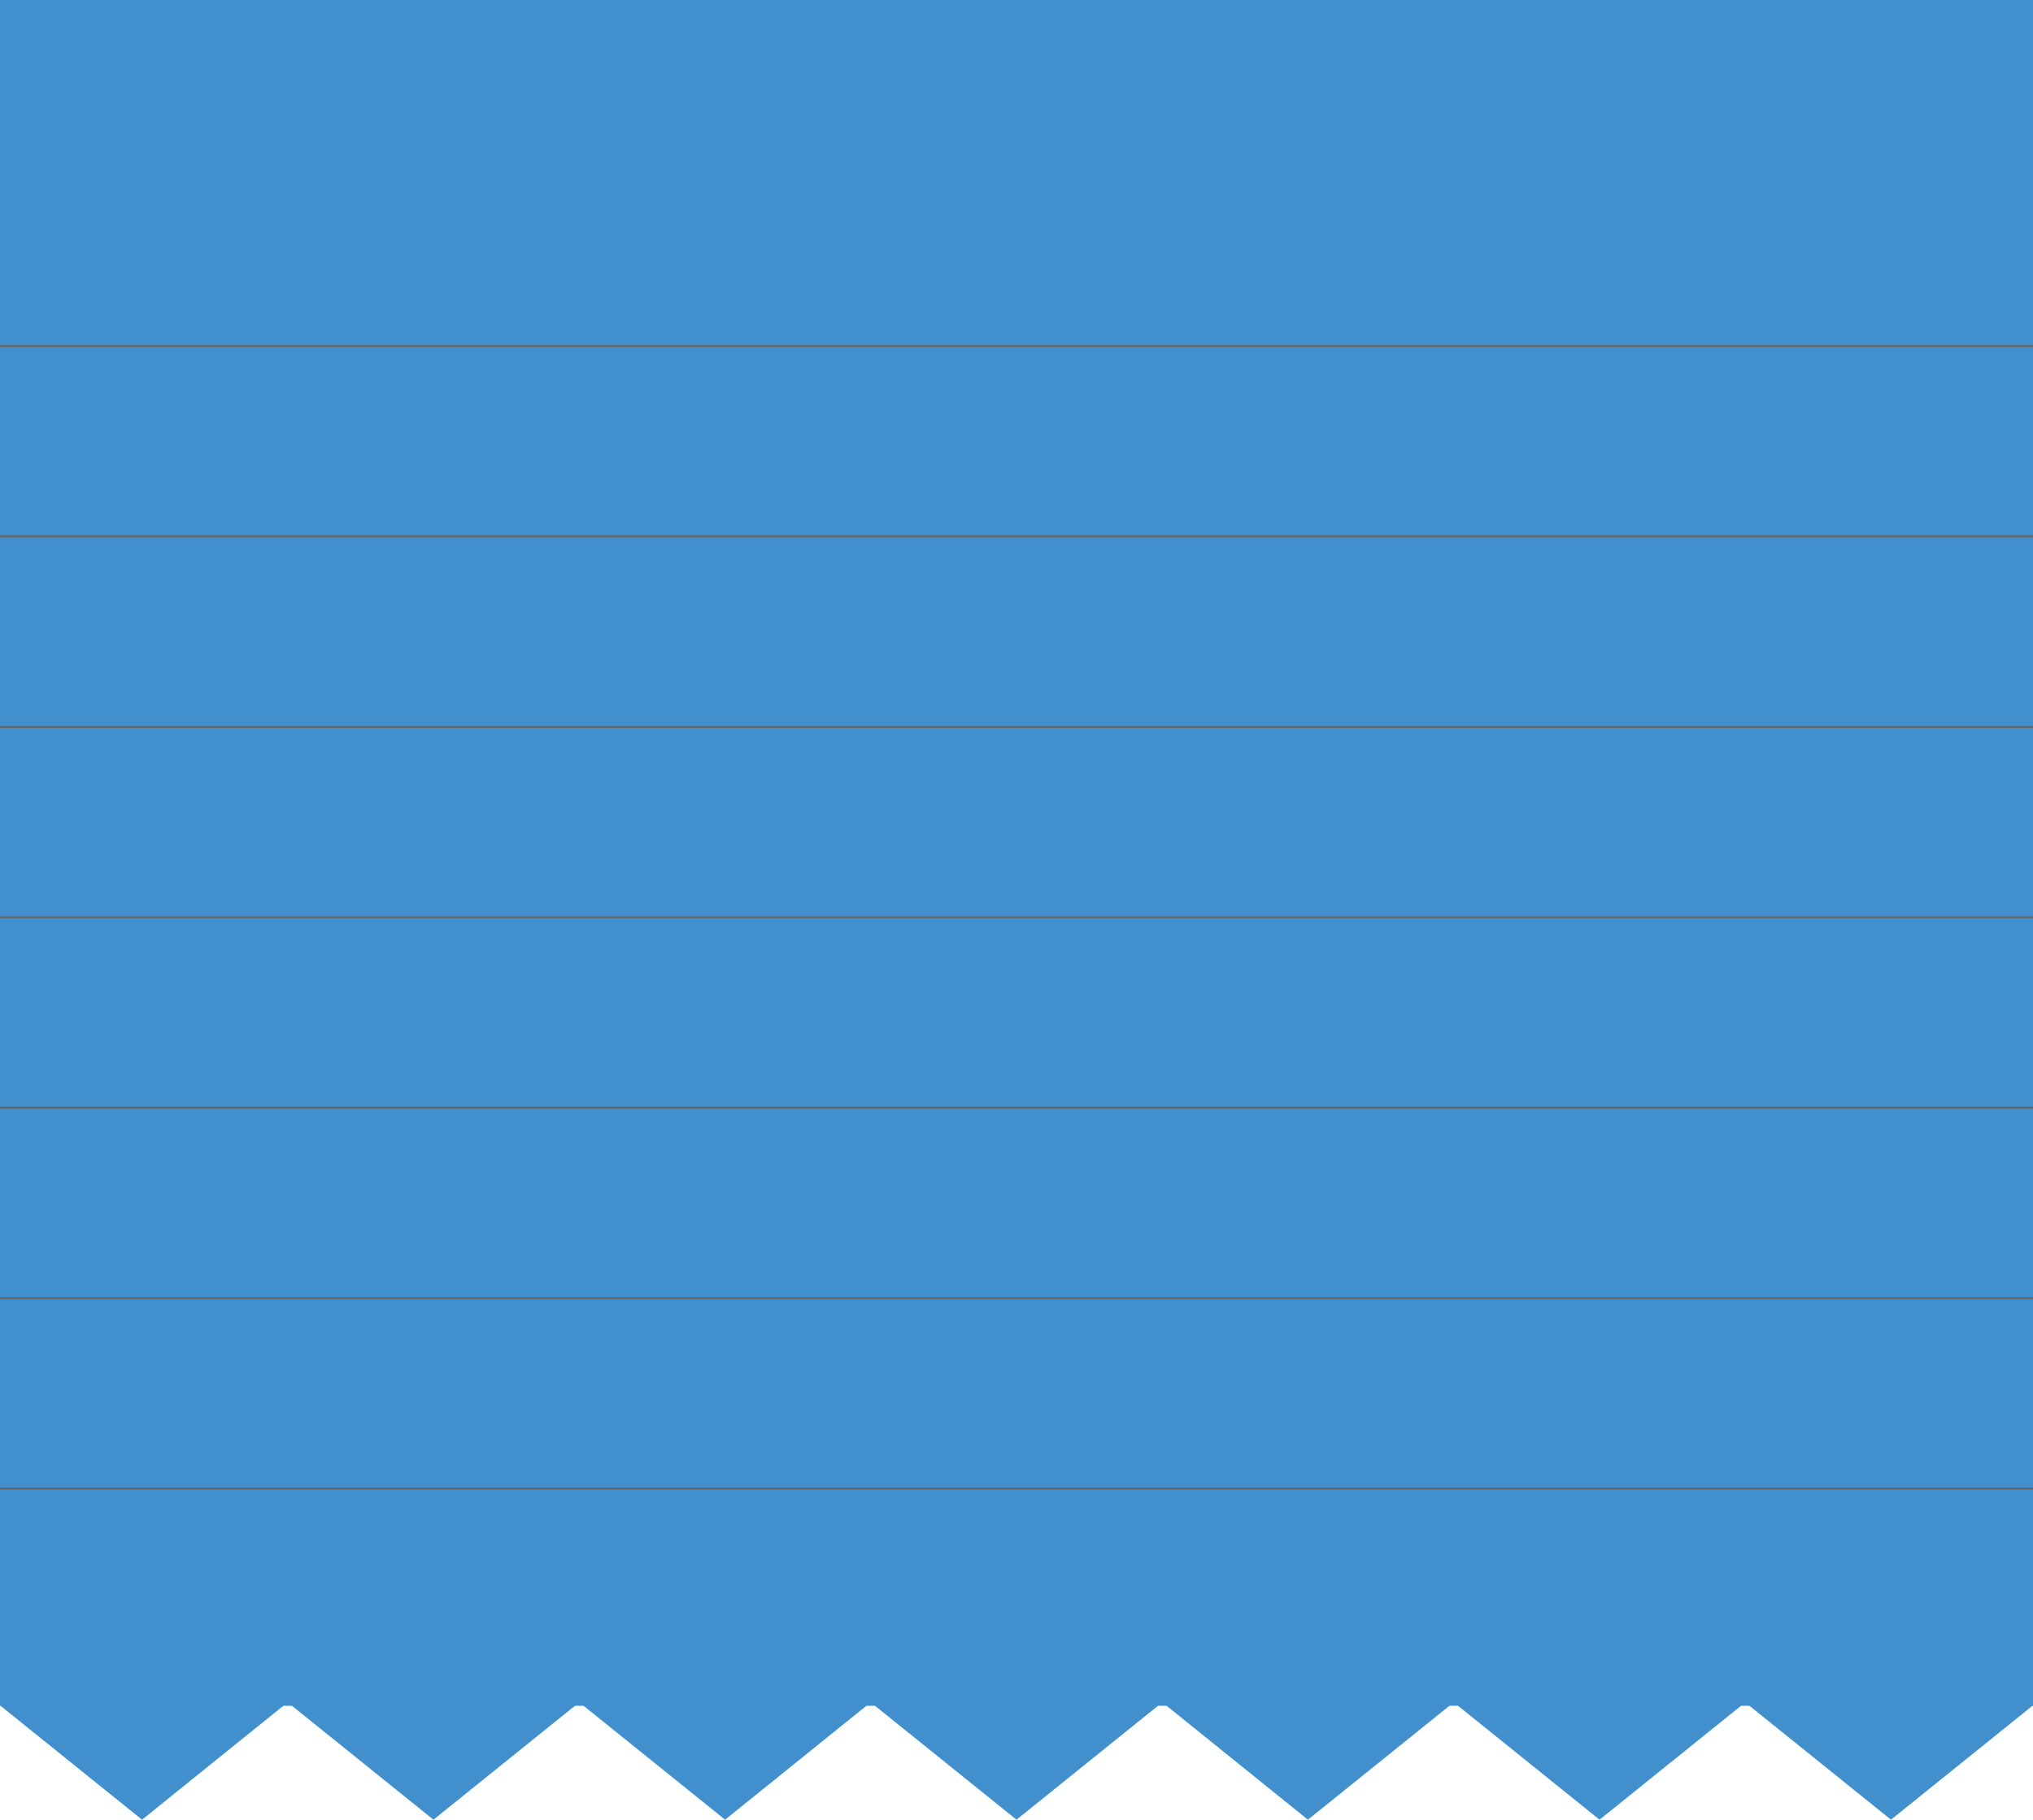 <?xml version="1.0" encoding="utf-8"?>
<!-- Generator: Adobe Illustrator 26.2.1, SVG Export Plug-In . SVG Version: 6.00 Build 0)  -->
<svg version="1.1" id="Layer_1" xmlns="http://www.w3.org/2000/svg" xmlns:xlink="http://www.w3.org/1999/xlink" x="0px" y="0px"
	 viewBox="0 0 997.6 892.9" style="enable-background:new 0 0 997.6 892.9;" xml:space="preserve">
<style type="text/css">
	.st0{fill:#418FCD;}
	.st1{fill:none;stroke:#666666;stroke-miterlimit:10;}
</style>
<g>
	<rect x="0" y="0" class="st0" width="997.6" height="836.8"/>
	<g>
		<polygon class="st0" points="69.7,892.9 139.3,836.8 0,836.8 		"/>
		<polygon class="st0" points="212.7,892.9 282.4,836.8 143,836.8 		"/>
		<polygon class="st0" points="355.8,892.9 425.4,836.8 286.1,836.8 		"/>
		<polygon class="st0" points="498.8,892.9 568.5,836.8 429.1,836.8 		"/>
		<polygon class="st0" points="641.8,892.9 711.5,836.8 572.2,836.8 		"/>
		<polygon class="st0" points="784.9,892.9 854.6,836.8 715.2,836.8 		"/>
		<polygon class="st0" points="927.9,892.9 997.6,836.8 858.2,836.8 		"/>
	</g>
	<g>
		<line class="st1" x1="0" y1="169.8" x2="997.6" y2="169.8"/>
		<line class="st1" x1="0" y1="263.2" x2="997.6" y2="263.2"/>
		<line class="st1" x1="0" y1="356.7" x2="997.6" y2="356.7"/>
		<line class="st1" x1="0" y1="450.1" x2="997.6" y2="450.1"/>
		<line class="st1" x1="0" y1="543.5" x2="997.6" y2="543.5"/>
		<line class="st1" x1="0" y1="637" x2="997.6" y2="637"/>
		<line class="st1" x1="0" y1="730.4" x2="997.6" y2="730.4"/>
	</g>
	<rect y="768.2" class="st0" width="997.6" height="68.8"/>
</g>
</svg>
